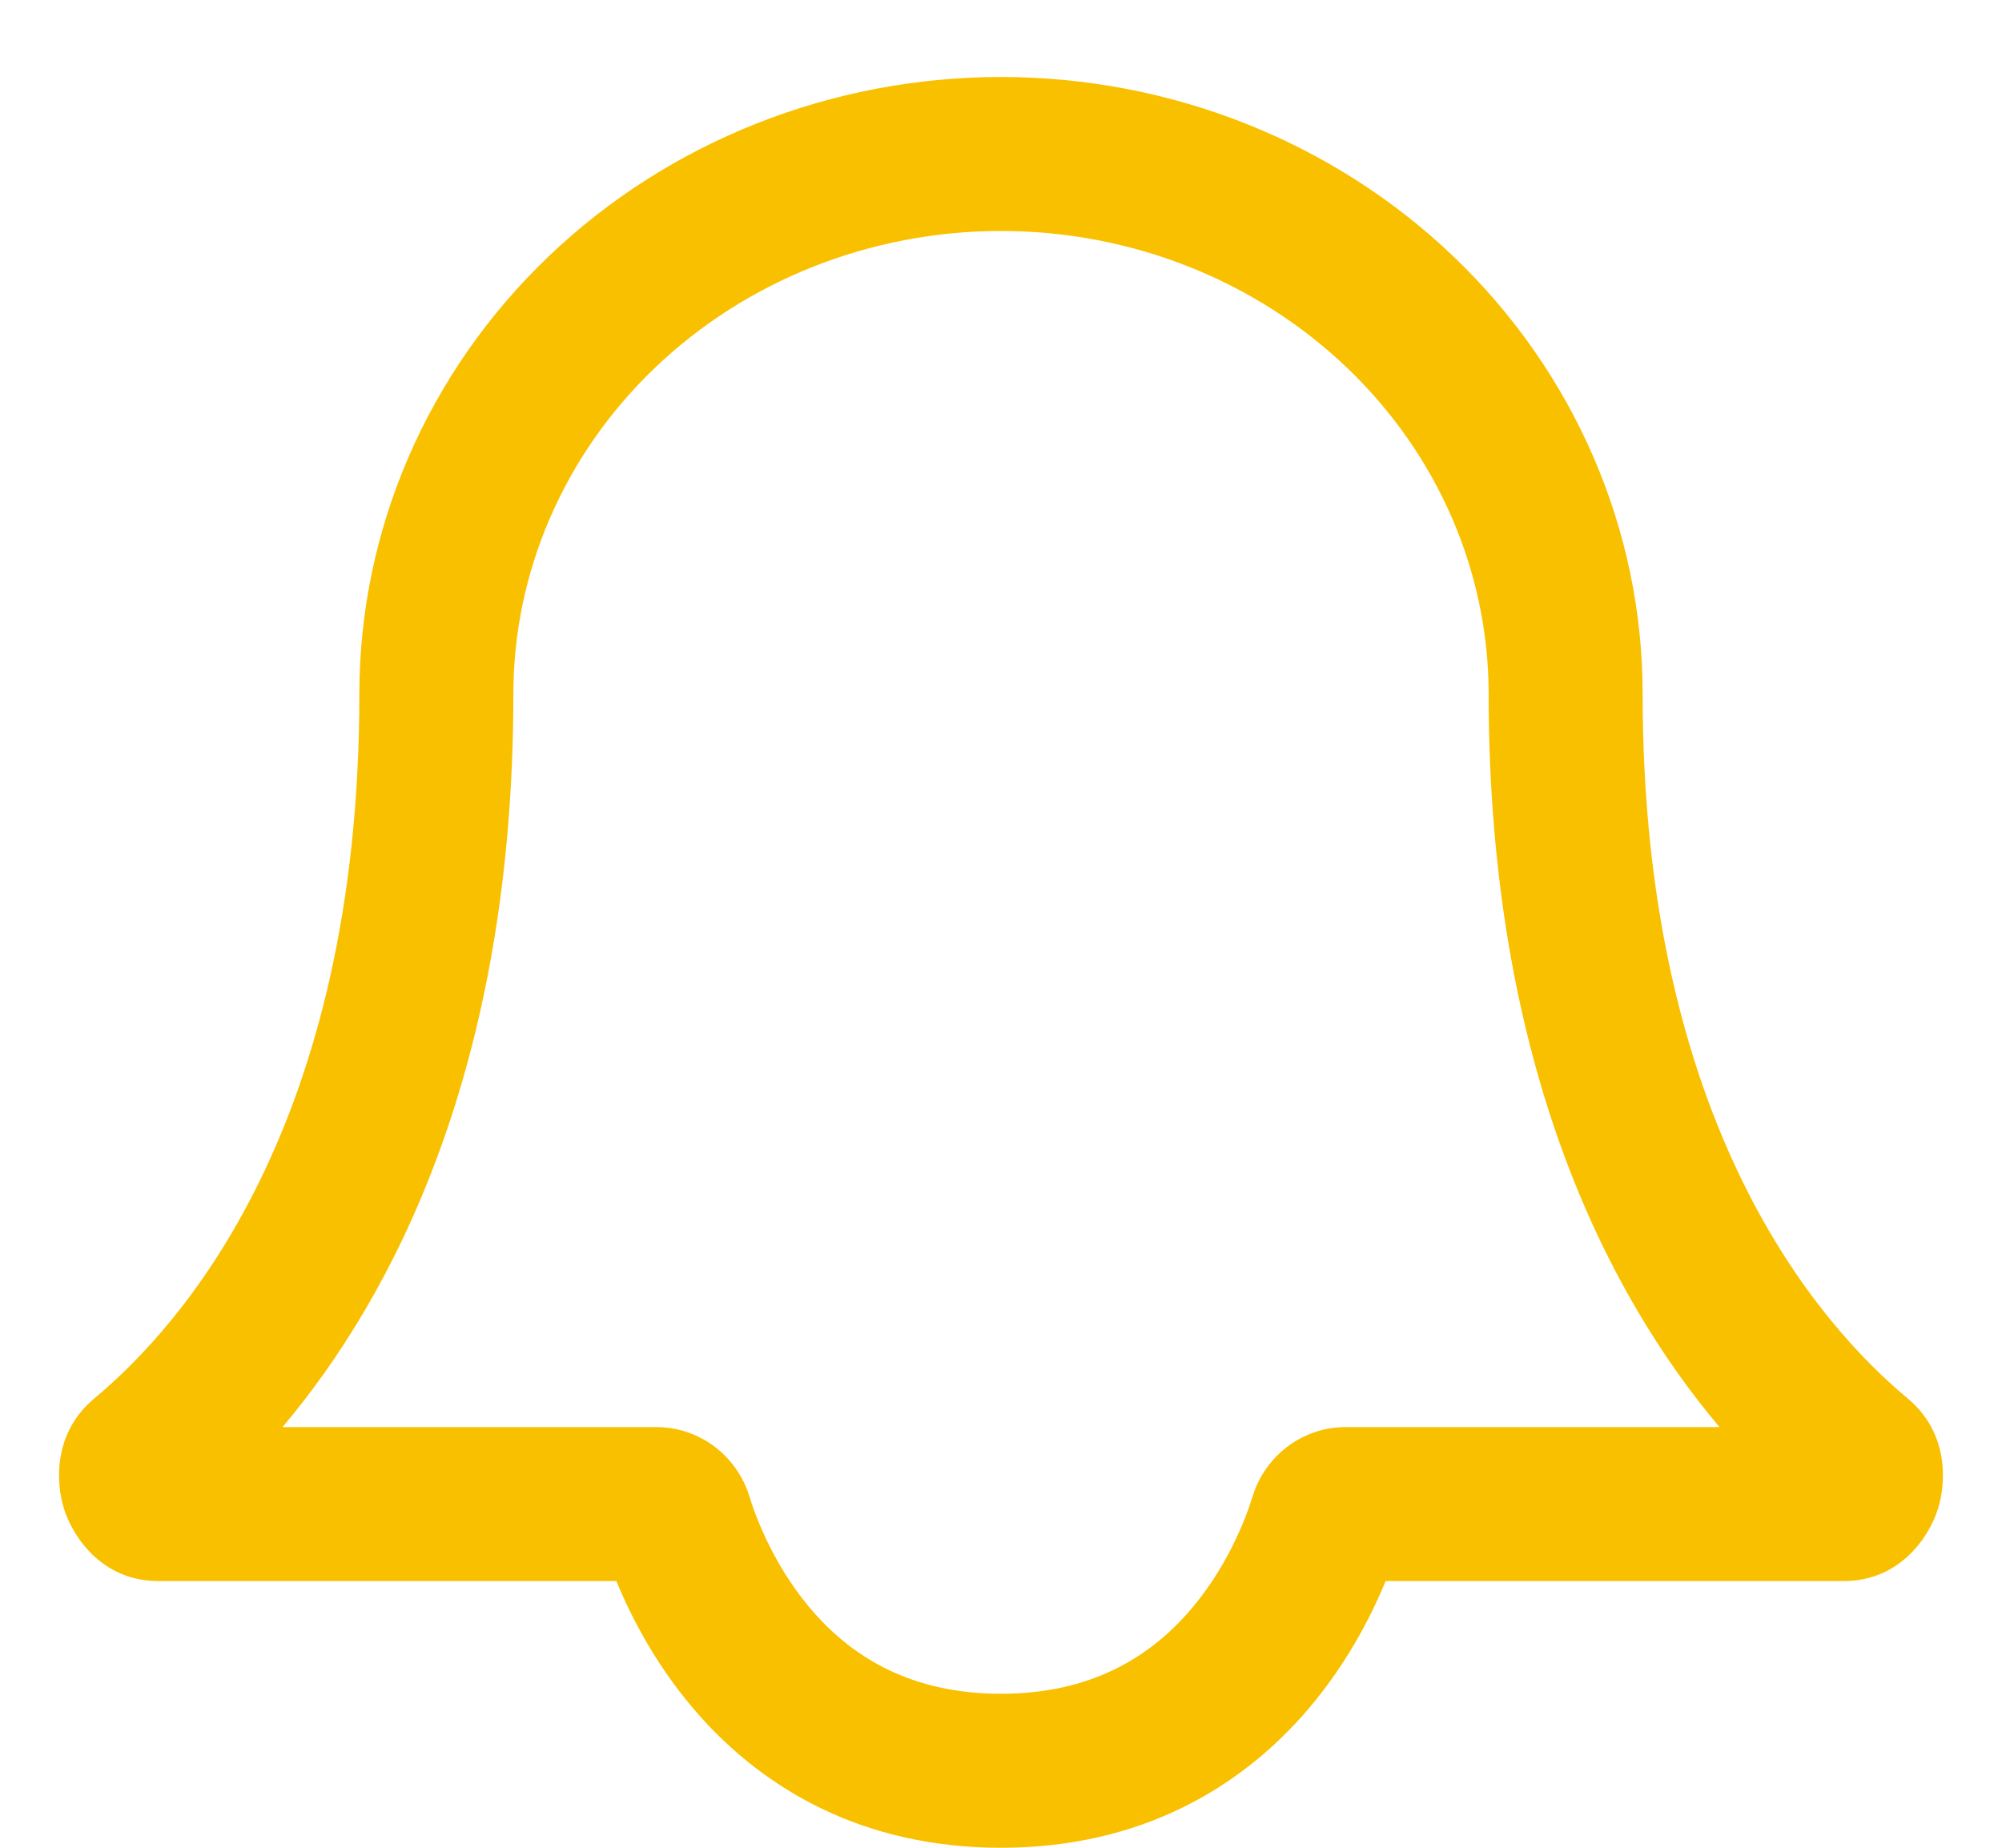 <svg width="26" height="24" viewBox="0 0 26 24" fill="none" xmlns="http://www.w3.org/2000/svg">
<path fill-rule="evenodd" clip-rule="evenodd" d="M7.123 3.332C8.689 1.834 10.804 1 13 1C15.196 1 17.311 1.834 18.877 3.332C20.444 4.831 21.333 6.874 21.333 9.014C21.333 14.627 23.635 17.214 24.776 18.165C25.305 18.605 25.278 19.249 25.169 19.597C25.061 19.941 24.692 20.536 23.943 20.536H17.995C17.794 21.026 17.451 21.688 16.898 22.304C16.085 23.21 14.826 24 13 24C11.174 24 9.915 23.21 9.102 22.304C8.549 21.688 8.206 21.026 8.005 20.536H2.057C1.308 20.536 0.939 19.941 0.831 19.597C0.722 19.249 0.695 18.605 1.224 18.165C2.365 17.214 4.667 14.627 4.667 9.014C4.667 6.874 5.556 4.831 7.123 3.332ZM13 3C11.306 3 9.69 3.644 8.506 4.777C7.323 5.909 6.667 7.434 6.667 9.014C6.667 13.867 5.099 16.84 3.669 18.536H8.522C9.102 18.536 9.574 18.925 9.731 19.432C9.821 19.726 10.073 20.391 10.59 20.968C11.083 21.517 11.825 22 13 22C14.175 22 14.917 21.517 15.41 20.968C15.927 20.391 16.179 19.726 16.269 19.432C16.426 18.925 16.898 18.536 17.478 18.536H22.331C20.901 16.84 19.333 13.867 19.333 9.014C19.333 7.434 18.677 5.909 17.494 4.777C16.31 3.644 14.694 3 13 3Z" fill="#F9C000"/>
</svg>
